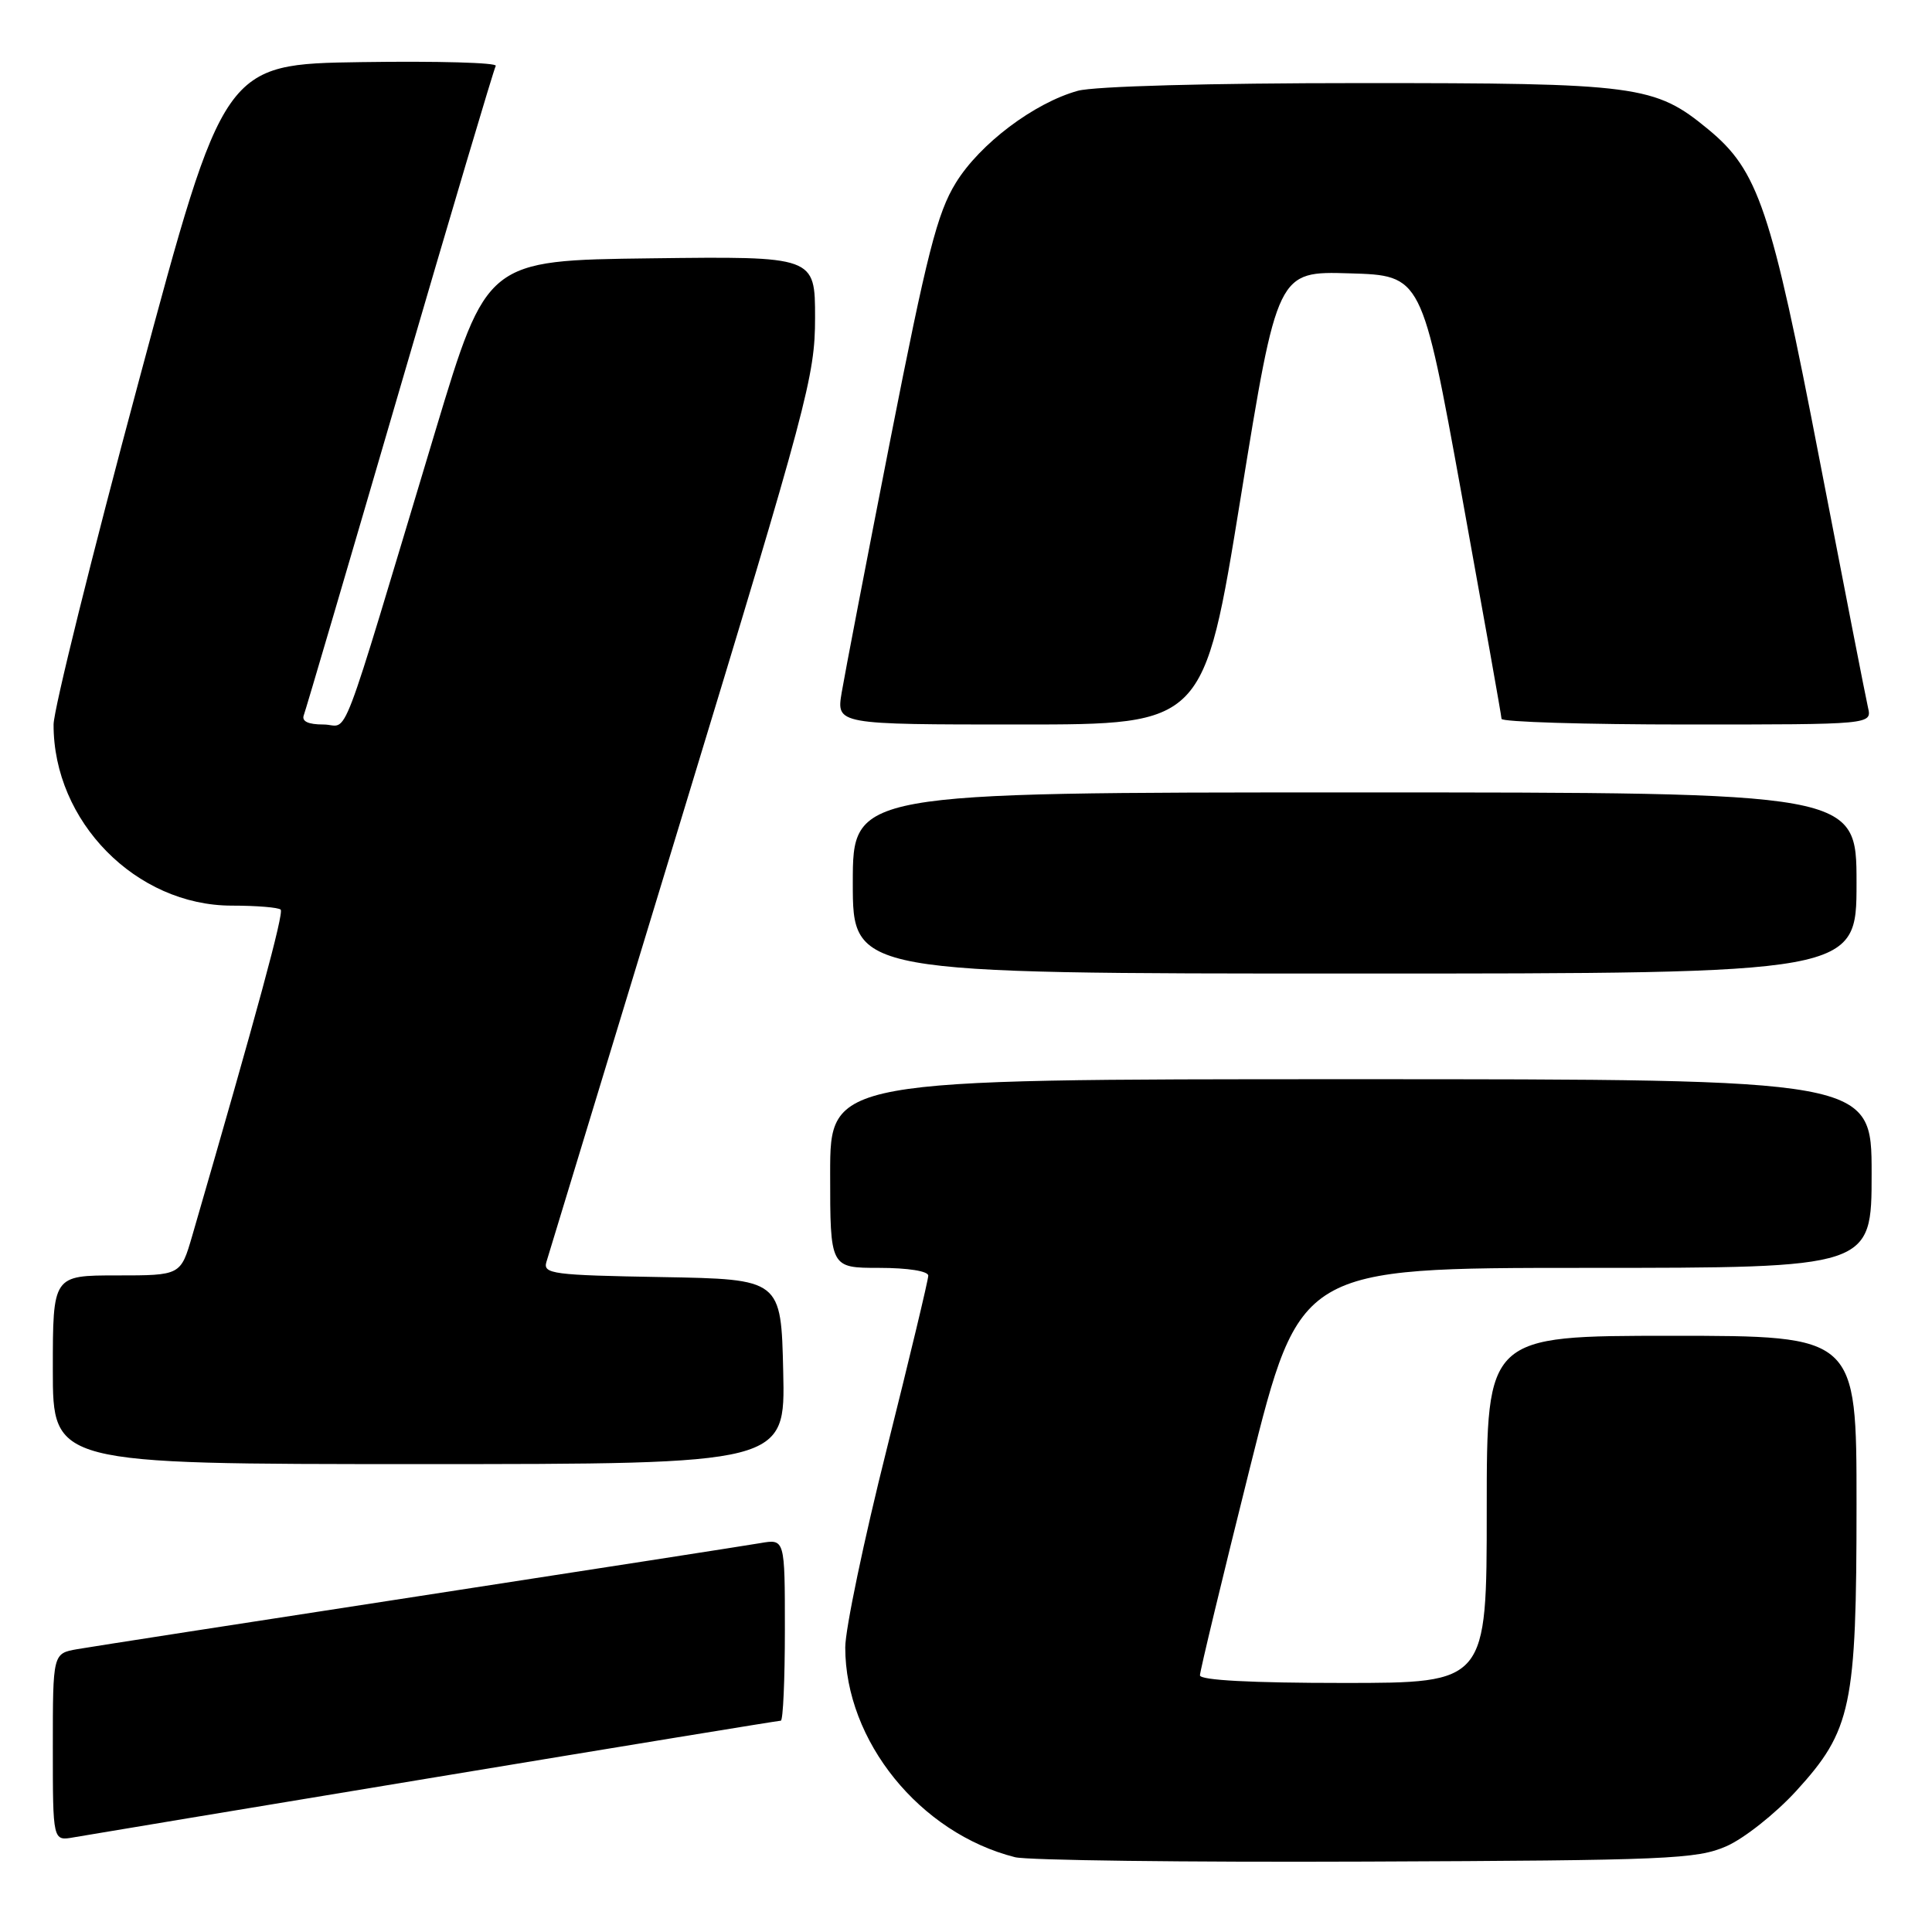 <?xml version="1.0" encoding="UTF-8" standalone="no"?>
<!DOCTYPE svg PUBLIC "-//W3C//DTD SVG 1.1//EN" "http://www.w3.org/Graphics/SVG/1.1/DTD/svg11.dtd" >
<svg xmlns="http://www.w3.org/2000/svg" xmlns:xlink="http://www.w3.org/1999/xlink" version="1.1" viewBox="0 0 256 256">
 <g >
 <path fill="currentColor"
d=" M 228.75 244.64 C 231.08 243.62 235.24 240.33 237.98 237.34 C 245.34 229.28 246.00 226.16 246.00 199.32 C 246.00 177.00 246.00 177.00 221.50 177.00 C 197.00 177.00 197.00 177.00 197.00 200.00 C 197.00 223.00 197.00 223.00 178.00 223.00 C 165.83 223.00 159.00 222.64 159.00 221.99 C 159.00 221.43 161.98 209.05 165.62 194.49 C 172.25 168.00 172.25 168.00 210.12 168.00 C 248.00 168.00 248.00 168.00 248.00 155.50 C 248.00 143.00 248.00 143.00 179.00 143.00 C 110.00 143.00 110.00 143.00 110.00 155.50 C 110.00 168.00 110.00 168.00 116.50 168.00 C 120.31 168.00 123.00 168.43 123.00 169.03 C 123.00 169.60 120.52 179.94 117.50 192.00 C 114.47 204.06 112.00 215.89 112.00 218.29 C 112.00 230.69 121.88 242.90 134.50 246.09 C 136.15 246.50 157.07 246.77 181.00 246.67 C 220.97 246.51 224.84 246.35 228.75 244.64 Z  M 57.71 235.49 C 82.57 231.37 103.16 228.00 103.46 228.00 C 103.76 228.00 104.00 222.58 104.00 215.95 C 104.00 203.91 104.00 203.91 100.75 204.47 C 98.96 204.78 78.60 207.94 55.50 211.50 C 32.40 215.05 12.04 218.21 10.25 218.52 C 7.00 219.09 7.00 219.09 7.00 231.52 C 7.00 243.95 7.00 243.95 9.75 243.46 C 11.26 243.19 32.84 239.61 57.71 235.49 Z  M 103.78 181.75 C 103.50 169.50 103.50 169.50 87.69 169.22 C 73.26 168.97 71.93 168.80 72.40 167.22 C 72.68 166.28 80.81 139.57 90.46 107.88 C 107.03 53.44 108.00 49.81 108.00 42.11 C 108.00 33.96 108.00 33.96 86.25 34.23 C 64.50 34.50 64.50 34.50 57.72 57.00 C 44.56 100.71 46.35 96.00 42.86 96.00 C 40.82 96.00 39.94 95.58 40.26 94.75 C 40.52 94.06 46.24 74.60 52.98 51.50 C 59.72 28.40 65.44 9.15 65.69 8.73 C 65.94 8.30 57.94 8.08 47.91 8.23 C 29.67 8.50 29.67 8.50 18.39 50.50 C 12.18 73.60 7.10 94.08 7.10 96.00 C 7.06 108.85 18.03 120.00 30.72 120.00 C 33.99 120.00 36.90 120.24 37.19 120.53 C 37.64 120.97 34.08 134.08 25.47 163.75 C 23.94 169.00 23.94 169.00 15.47 169.00 C 7.00 169.00 7.00 169.00 7.00 181.50 C 7.00 194.00 7.00 194.00 55.53 194.00 C 104.06 194.00 104.06 194.00 103.78 181.75 Z  M 246.00 117.00 C 246.00 105.00 246.00 105.00 179.50 105.00 C 113.00 105.00 113.00 105.00 113.00 117.00 C 113.00 129.00 113.00 129.00 179.50 129.00 C 246.00 129.00 246.00 129.00 246.00 117.00 Z  M 164.39 65.97 C 169.26 35.93 169.26 35.93 178.83 36.22 C 188.40 36.50 188.40 36.50 193.67 65.50 C 196.56 81.45 198.95 94.84 198.96 95.25 C 198.98 95.66 210.03 96.00 223.52 96.00 C 248.04 96.00 248.04 96.00 247.52 93.75 C 247.23 92.51 244.35 77.74 241.10 60.92 C 234.68 27.60 232.99 22.61 226.34 17.13 C 219.26 11.29 217.06 11.00 180.07 11.01 C 160.31 11.01 144.99 11.43 142.82 12.03 C 137.02 13.64 129.82 19.07 126.65 24.23 C 124.19 28.22 122.83 33.56 117.98 58.23 C 114.82 74.33 111.92 89.41 111.53 91.75 C 110.82 96.00 110.82 96.00 135.17 96.00 C 159.52 96.00 159.52 96.00 164.39 65.97 Z "/>
</g>
</svg>